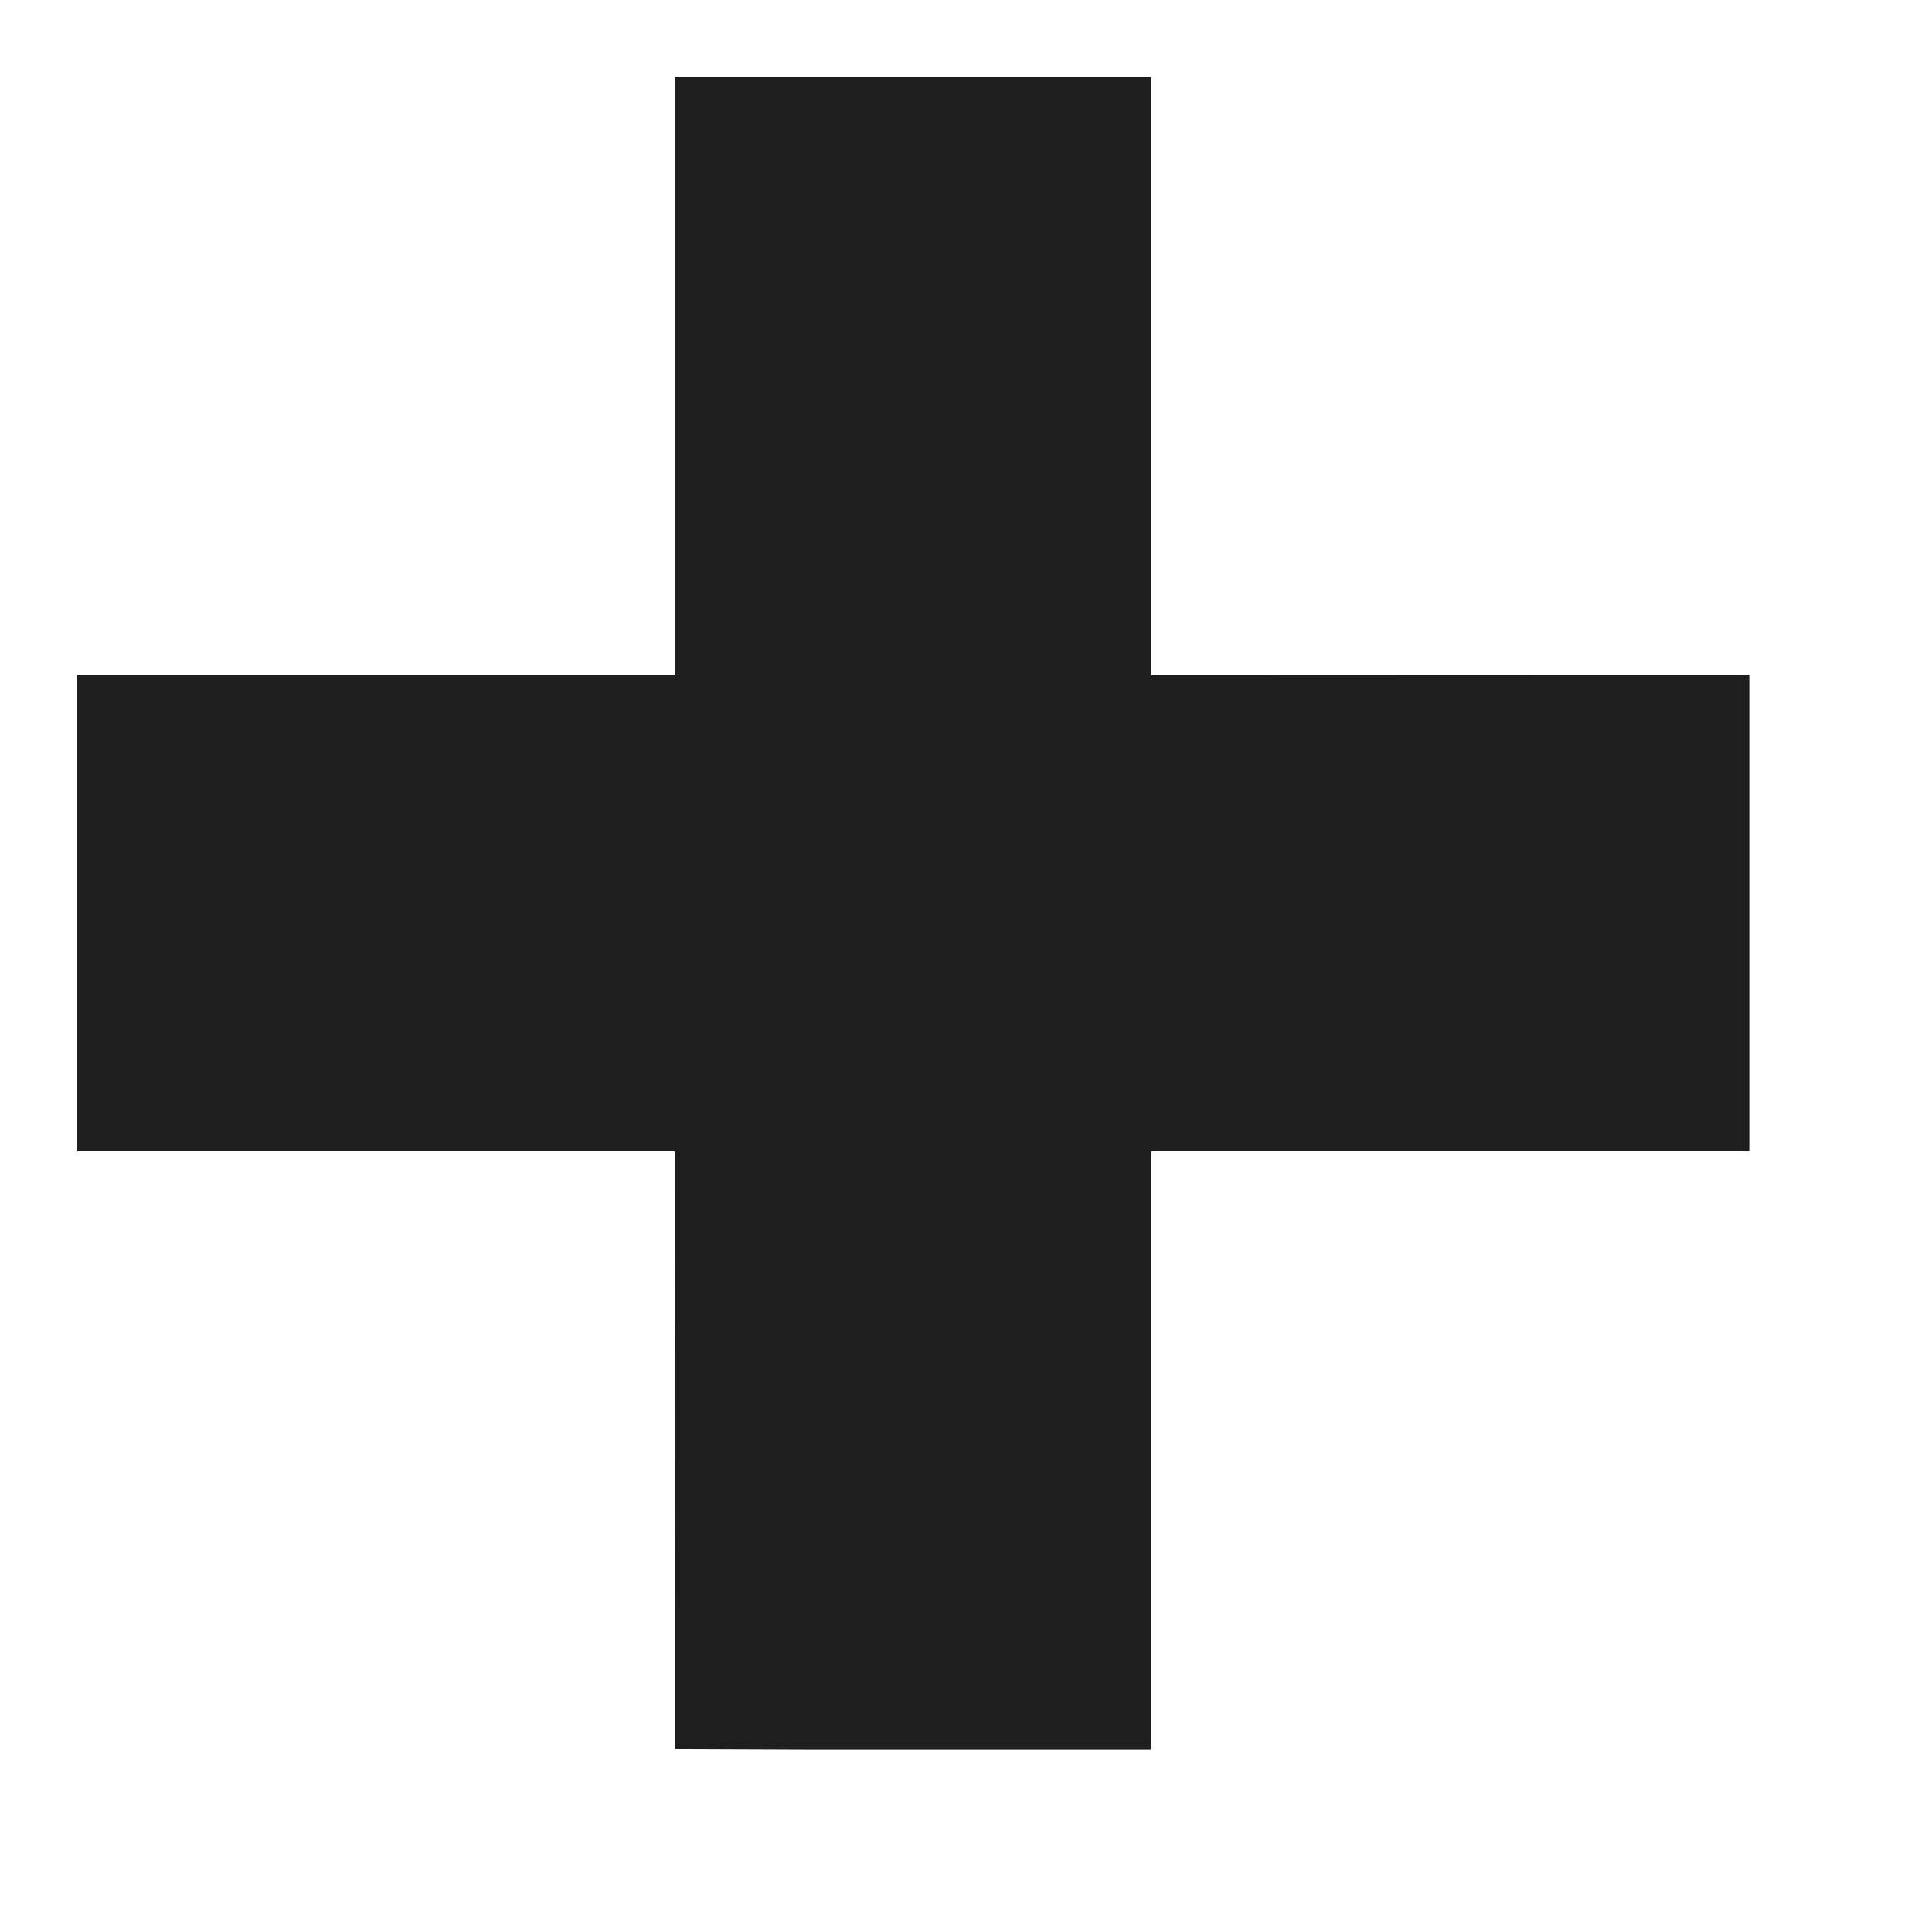 <svg width="90" height="90" viewBox="0 0 9 9" fill="none" xmlns="http://www.w3.org/2000/svg">
<path d="M0.735 4.718L0.735 4.989L1.006 4.989L3.519 4.989L3.52 7.503L3.52 7.773L3.79 7.774L4.719 7.774L4.989 7.774L4.989 7.503L4.989 4.989L7.503 4.989L7.774 4.989L7.774 4.719L7.774 3.79L7.774 3.52L7.503 3.52L4.989 3.519L4.989 1.006L4.989 0.735L4.718 0.735L3.79 0.735L3.519 0.735L3.519 1.005L3.519 3.519L1.005 3.519L0.735 3.519L0.735 3.79L0.735 4.718Z" fill="#1E1E1E" stroke="#1E1E1E" stroke-width="0.75"/>
</svg>
